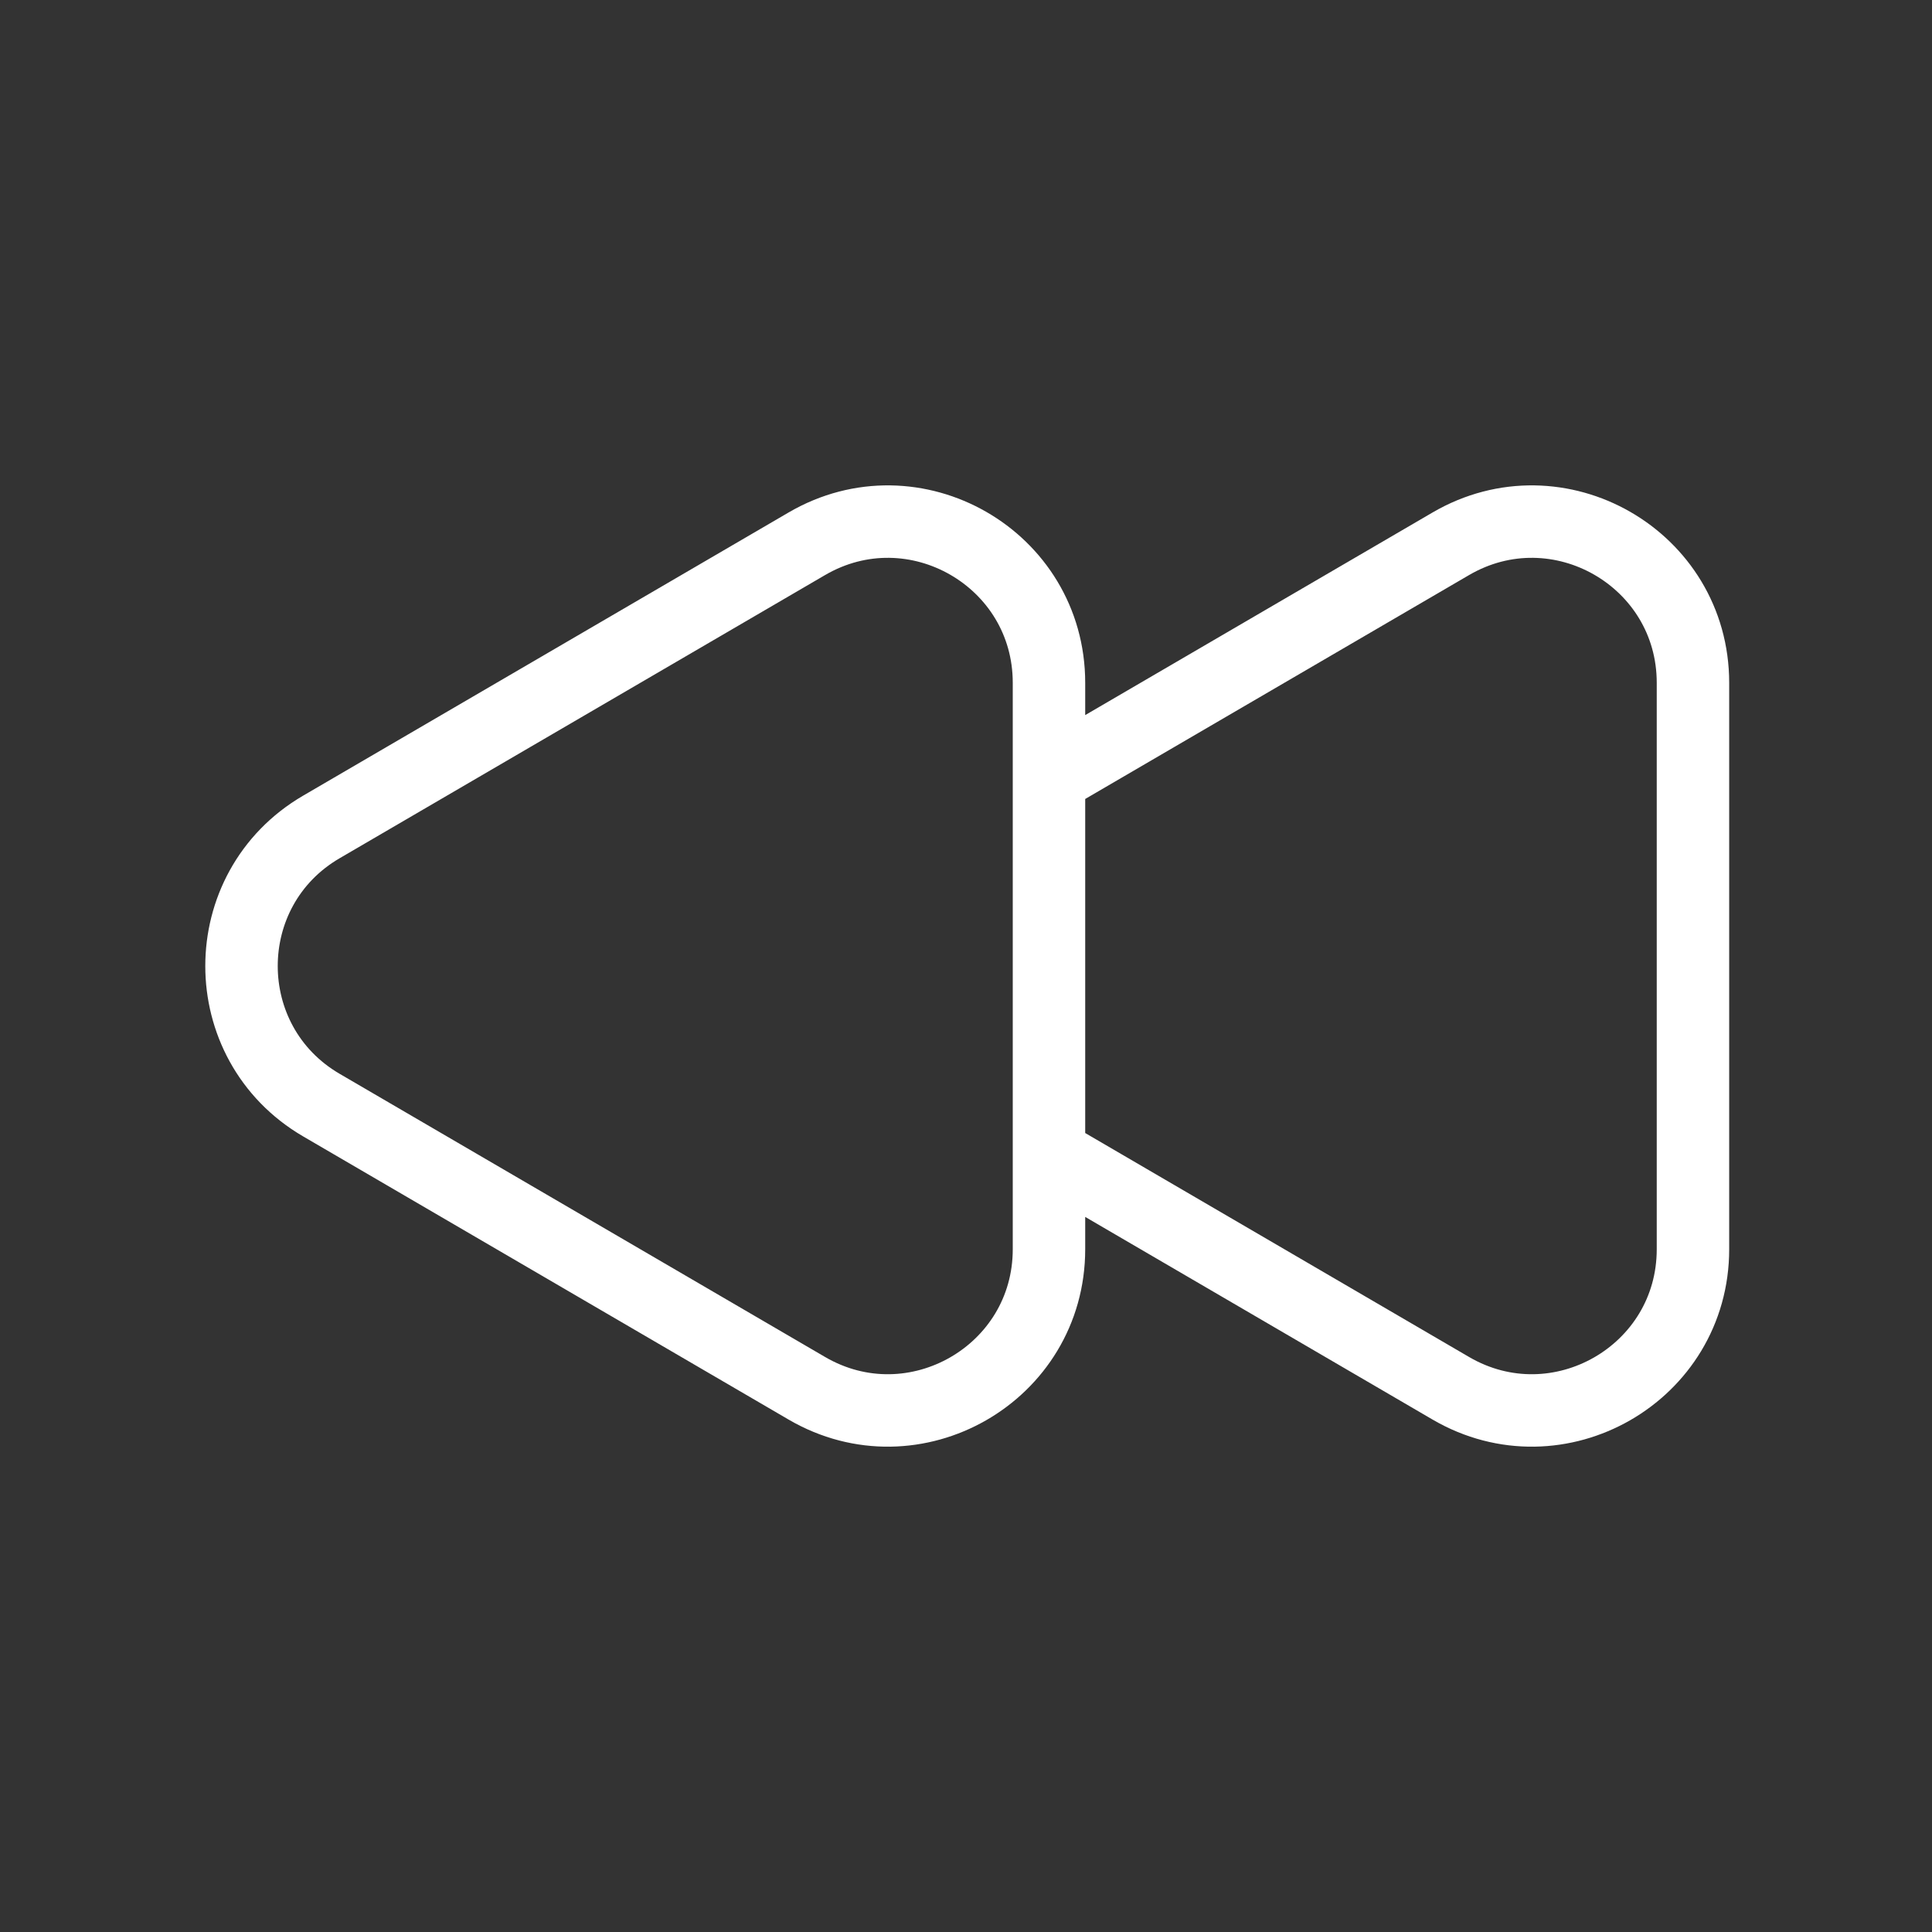 <svg width="40" height="40" viewBox="0 0 40 40" fill="none" xmlns="http://www.w3.org/2000/svg">
<rect x="0" y="0" width="40" height="40" fill="#333333" stroke="none"/>
<path d="M21.718 16.111L30.038 11.258C32.261 9.962 35.051 11.565 35.051 14.137V25.864C35.051 28.436 32.261 30.039 30.038 28.743L21.718 23.889M21.718 16.111V14.137C21.718 11.565 18.927 9.962 16.705 11.258L6.654 17.121C4.449 18.407 4.449 21.593 6.654 22.88L16.705 28.743C18.927 30.039 21.718 28.436 21.718 25.864V23.889M21.718 16.111V23.889" stroke="white" stroke-width="1.5" stroke-linejoin="round"/>
</svg>
